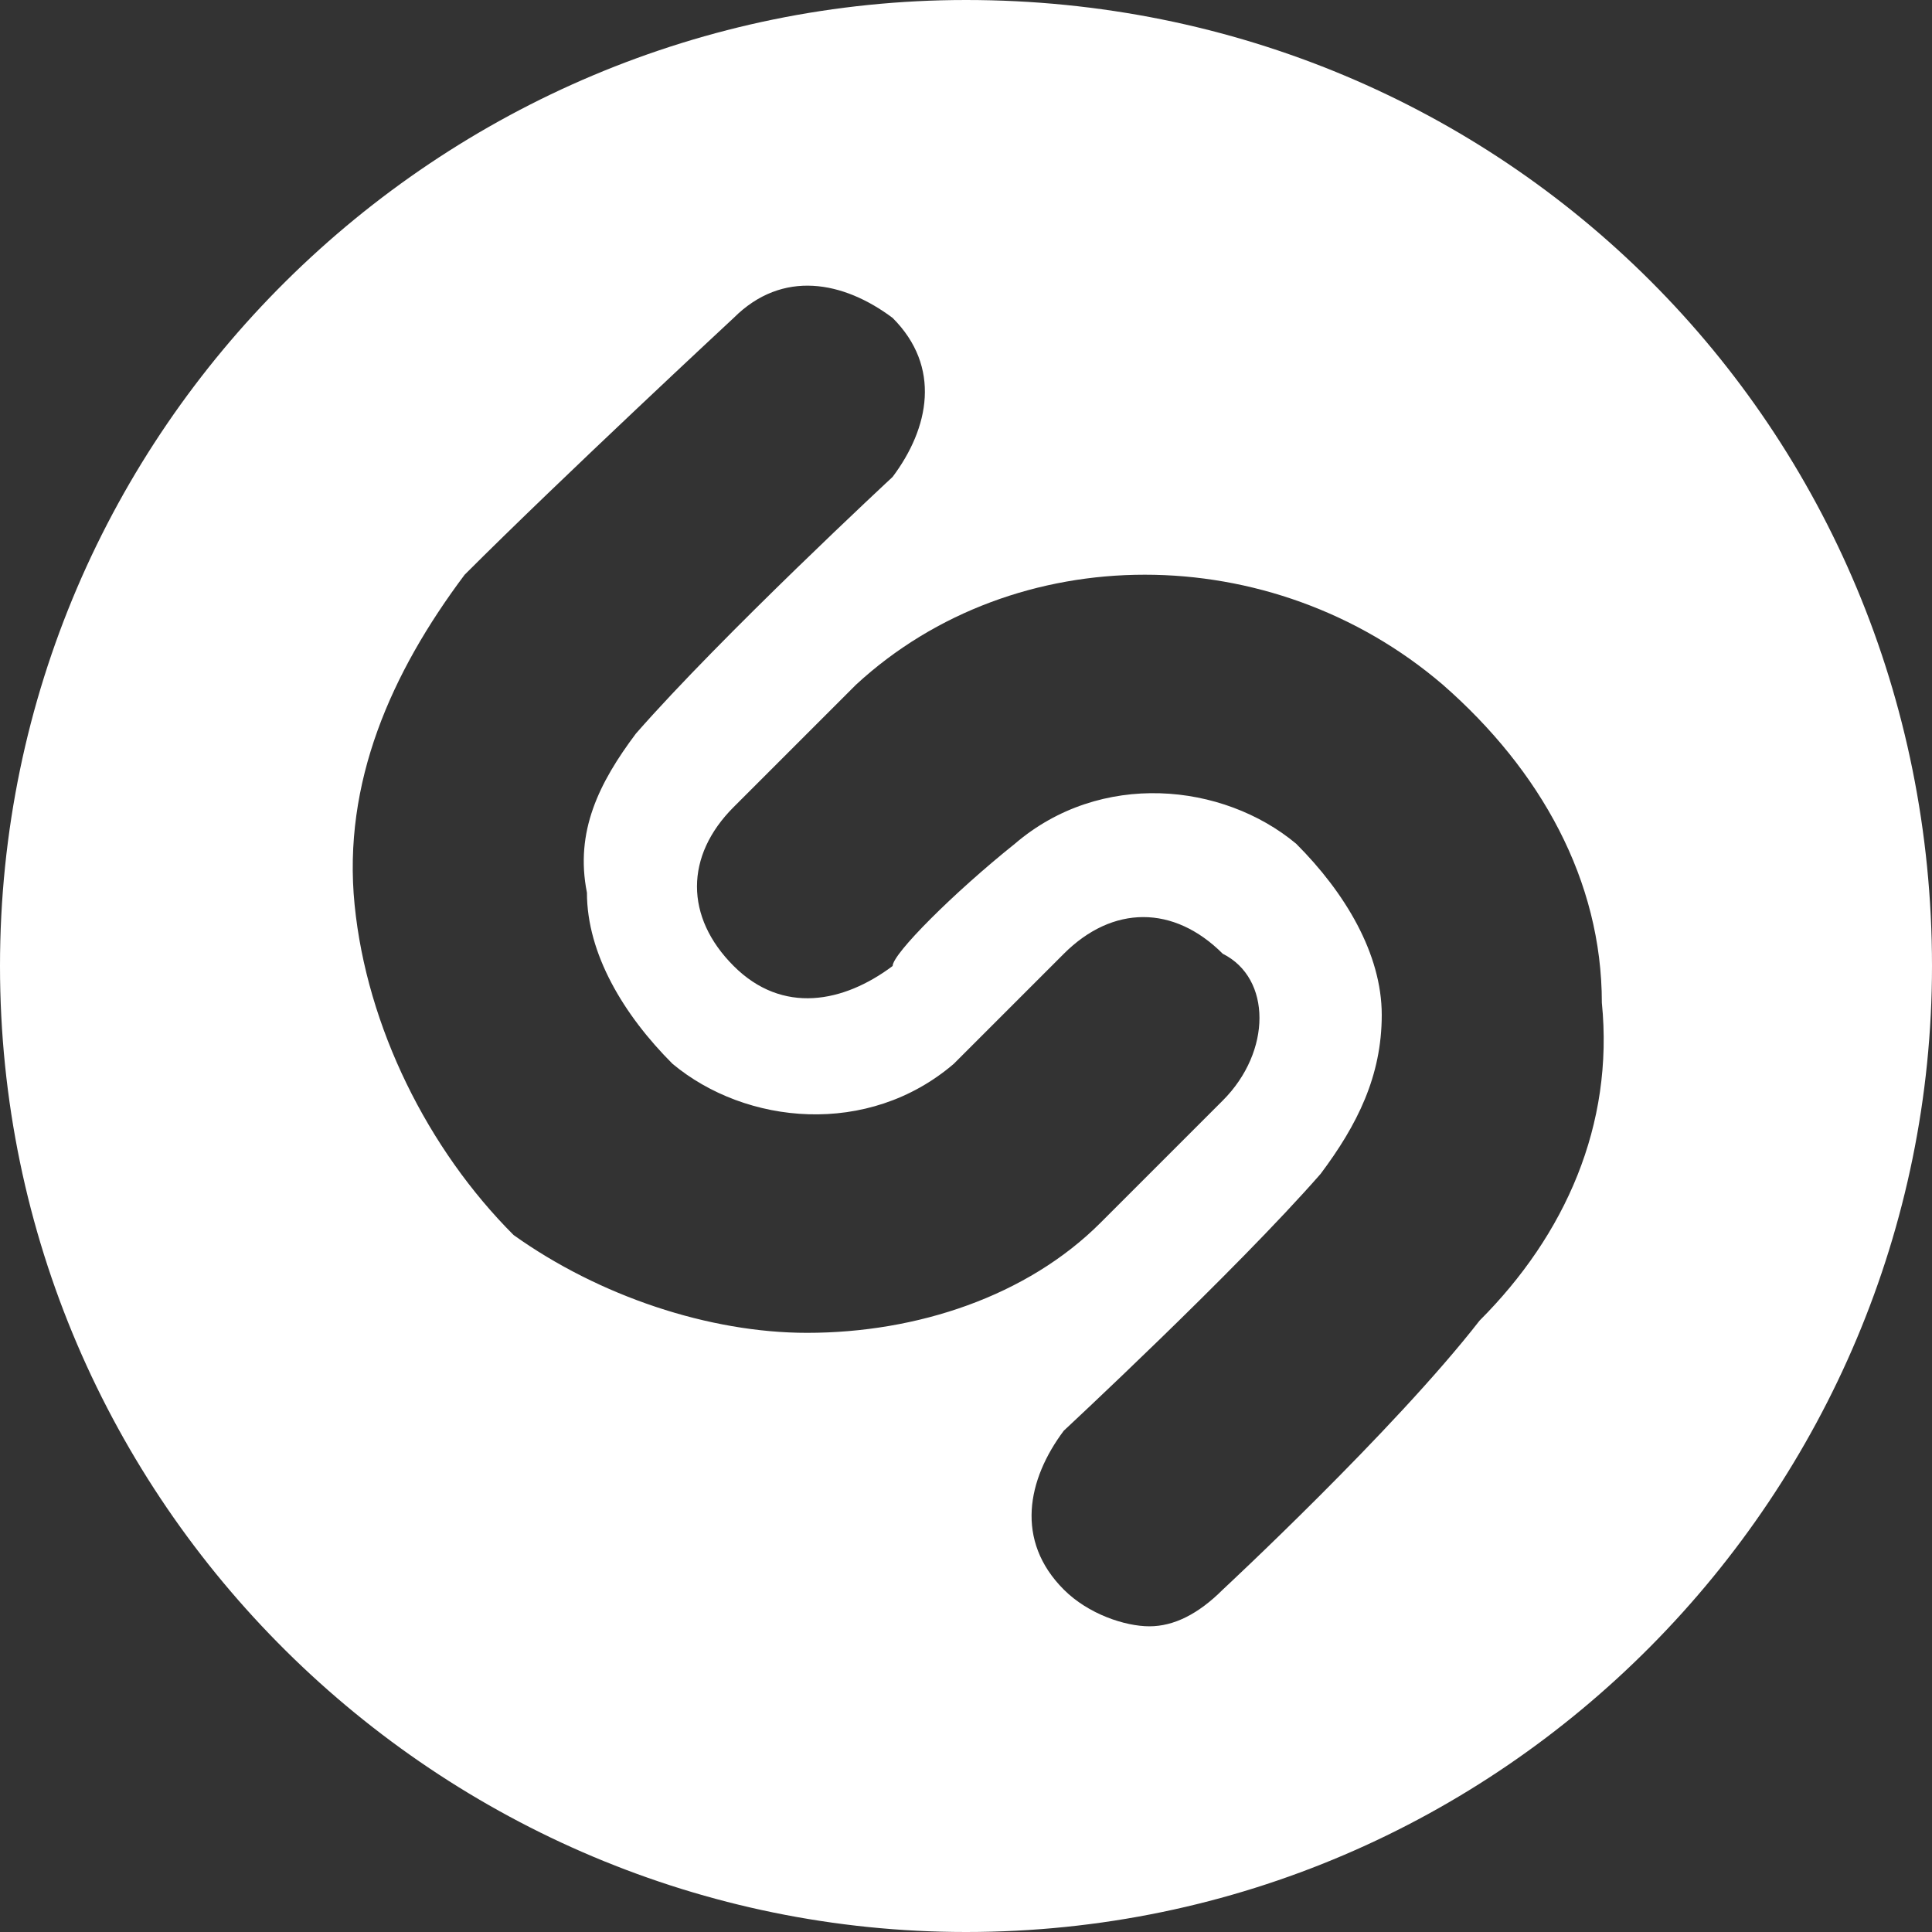 <?xml version="1.0" encoding="utf-8"?>
<!-- Generator: Adobe Illustrator 22.1.0, SVG Export Plug-In . SVG Version: 6.00 Build 0)  -->
<svg version="1.1" id="Layer_1" xmlns="http://www.w3.org/2000/svg" xmlns:xlink="http://www.w3.org/1999/xlink" x="0px" y="0px"
	 viewBox="0 0 15.8 15.8" style="enable-background:new 0 0 15.8 15.8;" xml:space="preserve">
<rect x="0" y="0" width="15.8" height="15.8" fill="#333333" stroke="none"/>
<style type="text/css">
	.st0{fill:#FFFFFF;}
</style>
<title>Shazam_logo Copy 2</title>
<desc>Created with Sketch.</desc>
<g id="_x31_366-Pro">
	<path class="st0" d="M7.9,0C3.6,0,0,3.5,0,7.9s3.6,7.9,7.9,7.9c4.4,0,7.9-3.6,7.9-7.9C15.8,3.5,12.3,0,7.9,0z M6.6,10.9
		c-0.8,0-1.7-0.3-2.4-0.8C3.5,9.4,3,8.4,2.9,7.4c-0.1-1,0.3-1.9,0.9-2.7C4.6,3.9,6,2.6,6,2.6c0.4-0.4,0.9-0.3,1.3,0
		c0.4,0.4,0.3,0.9,0,1.3c0,0-1.4,1.3-2.1,2.1C4.9,6.4,4.7,6.8,4.8,7.3c0,0.5,0.3,1,0.7,1.4c0.6,0.5,1.6,0.6,2.3,0
		c0.4-0.4,0.9-0.9,0.9-0.9c0.4-0.4,0.9-0.4,1.3,0C10.4,8,10.4,8.6,10,9c0,0-0.6,0.6-1,1C8.4,10.6,7.5,10.9,6.6,10.9z M12.1,10.8
		C11.4,11.7,10,13,10,13c-0.2,0.2-0.4,0.3-0.6,0.3S8.9,13.2,8.7,13c-0.4-0.4-0.3-0.9,0-1.3c0,0,1.4-1.3,2.1-2.1
		c0.3-0.4,0.5-0.8,0.5-1.3c0-0.5-0.3-1-0.7-1.4c-0.6-0.5-1.6-0.6-2.3,0C7.8,7.3,7.3,7.8,7.3,7.9C6.9,8.2,6.4,8.3,6,7.9S5.6,7,6,6.6
		c0,0,0.6-0.6,1-1c1.3-1.2,3.4-1.2,4.8,0c0.8,0.7,1.3,1.6,1.3,2.6C13.2,9.2,12.8,10.1,12.1,10.8z"/>
</g>
</svg>
